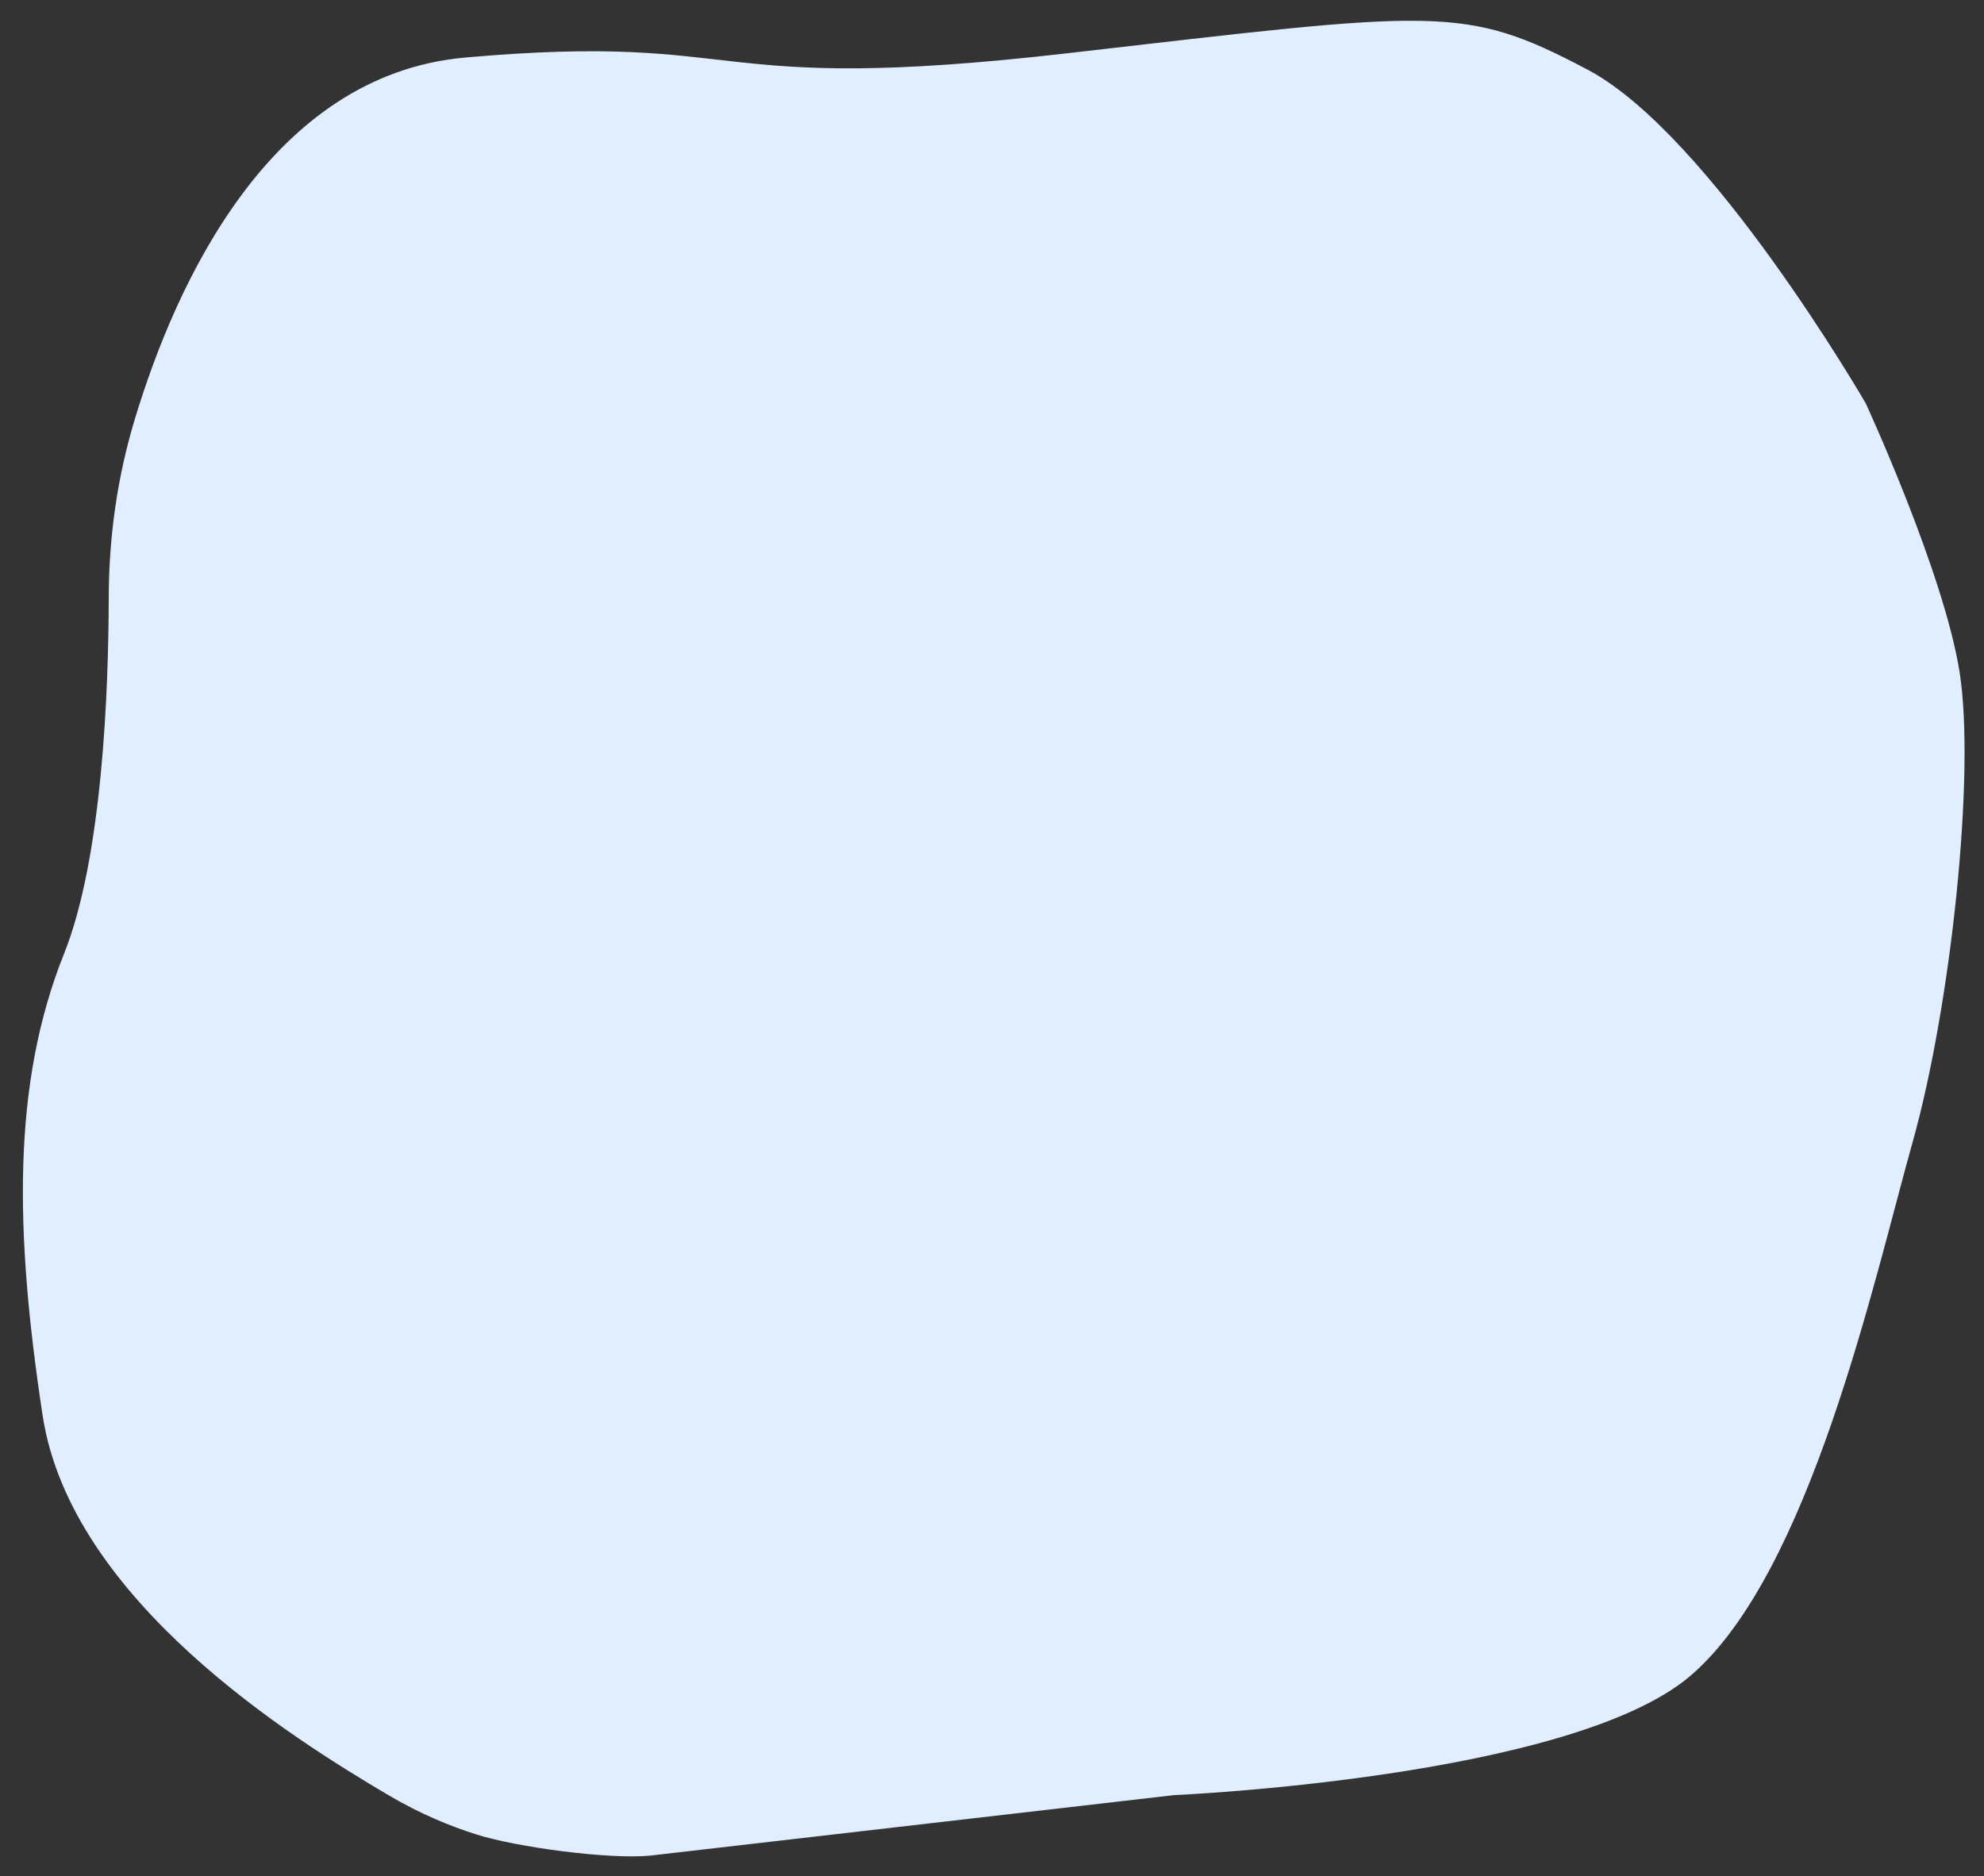 <?xml version="1.0" encoding="utf-8"?>
<!-- Generator: Adobe Illustrator 27.3.1, SVG Export Plug-In . SVG Version: 6.00 Build 0)  -->
<svg version="1.1" id="Lag_1" xmlns="http://www.w3.org/2000/svg" xmlns:xlink="http://www.w3.org/1999/xlink" x="0px" y="0px"
	 viewBox="0 0 195.24 184.65" style="enable-background:new 0 0 195.24 184.65;" xml:space="preserve">
<rect x="0" y="0" width="195.24" height="184.65" fill="#333333" stroke="none"/>
<style type="text/css">
	.st0{fill:#E1EEFF;}
</style>
<path class="st0" d="M10.7,58.84c0.01-5.96,0.84-11.9,2.57-17.6c4.02-13.3,13.31-33.88,32.53-35.58
	c28.57-2.52,22.69,3.78,59.24-0.42S144,0.4,156.22,6.85c12.07,6.36,27.38,32.84,27.38,32.84s7.7,16.67,9.24,26.47
	c1.57,9.97-0.84,32.77-4.62,46.22c-3.78,13.45-10.08,42.44-21.85,52.52c-11.76,10.08-50.84,11.76-50.84,11.76l-51.61,5.96
	c-4.11,0.37-13.07-0.84-17.01-2.08c-2.58-0.81-5.56-2.03-8.69-3.88c-9.24-5.46-31.26-19.11-34.03-37.39
	c-2.75-18.08-3.01-32.6,2.1-45.38C10.09,84.41,10.68,67.9,10.7,58.84z"/>
</svg>

